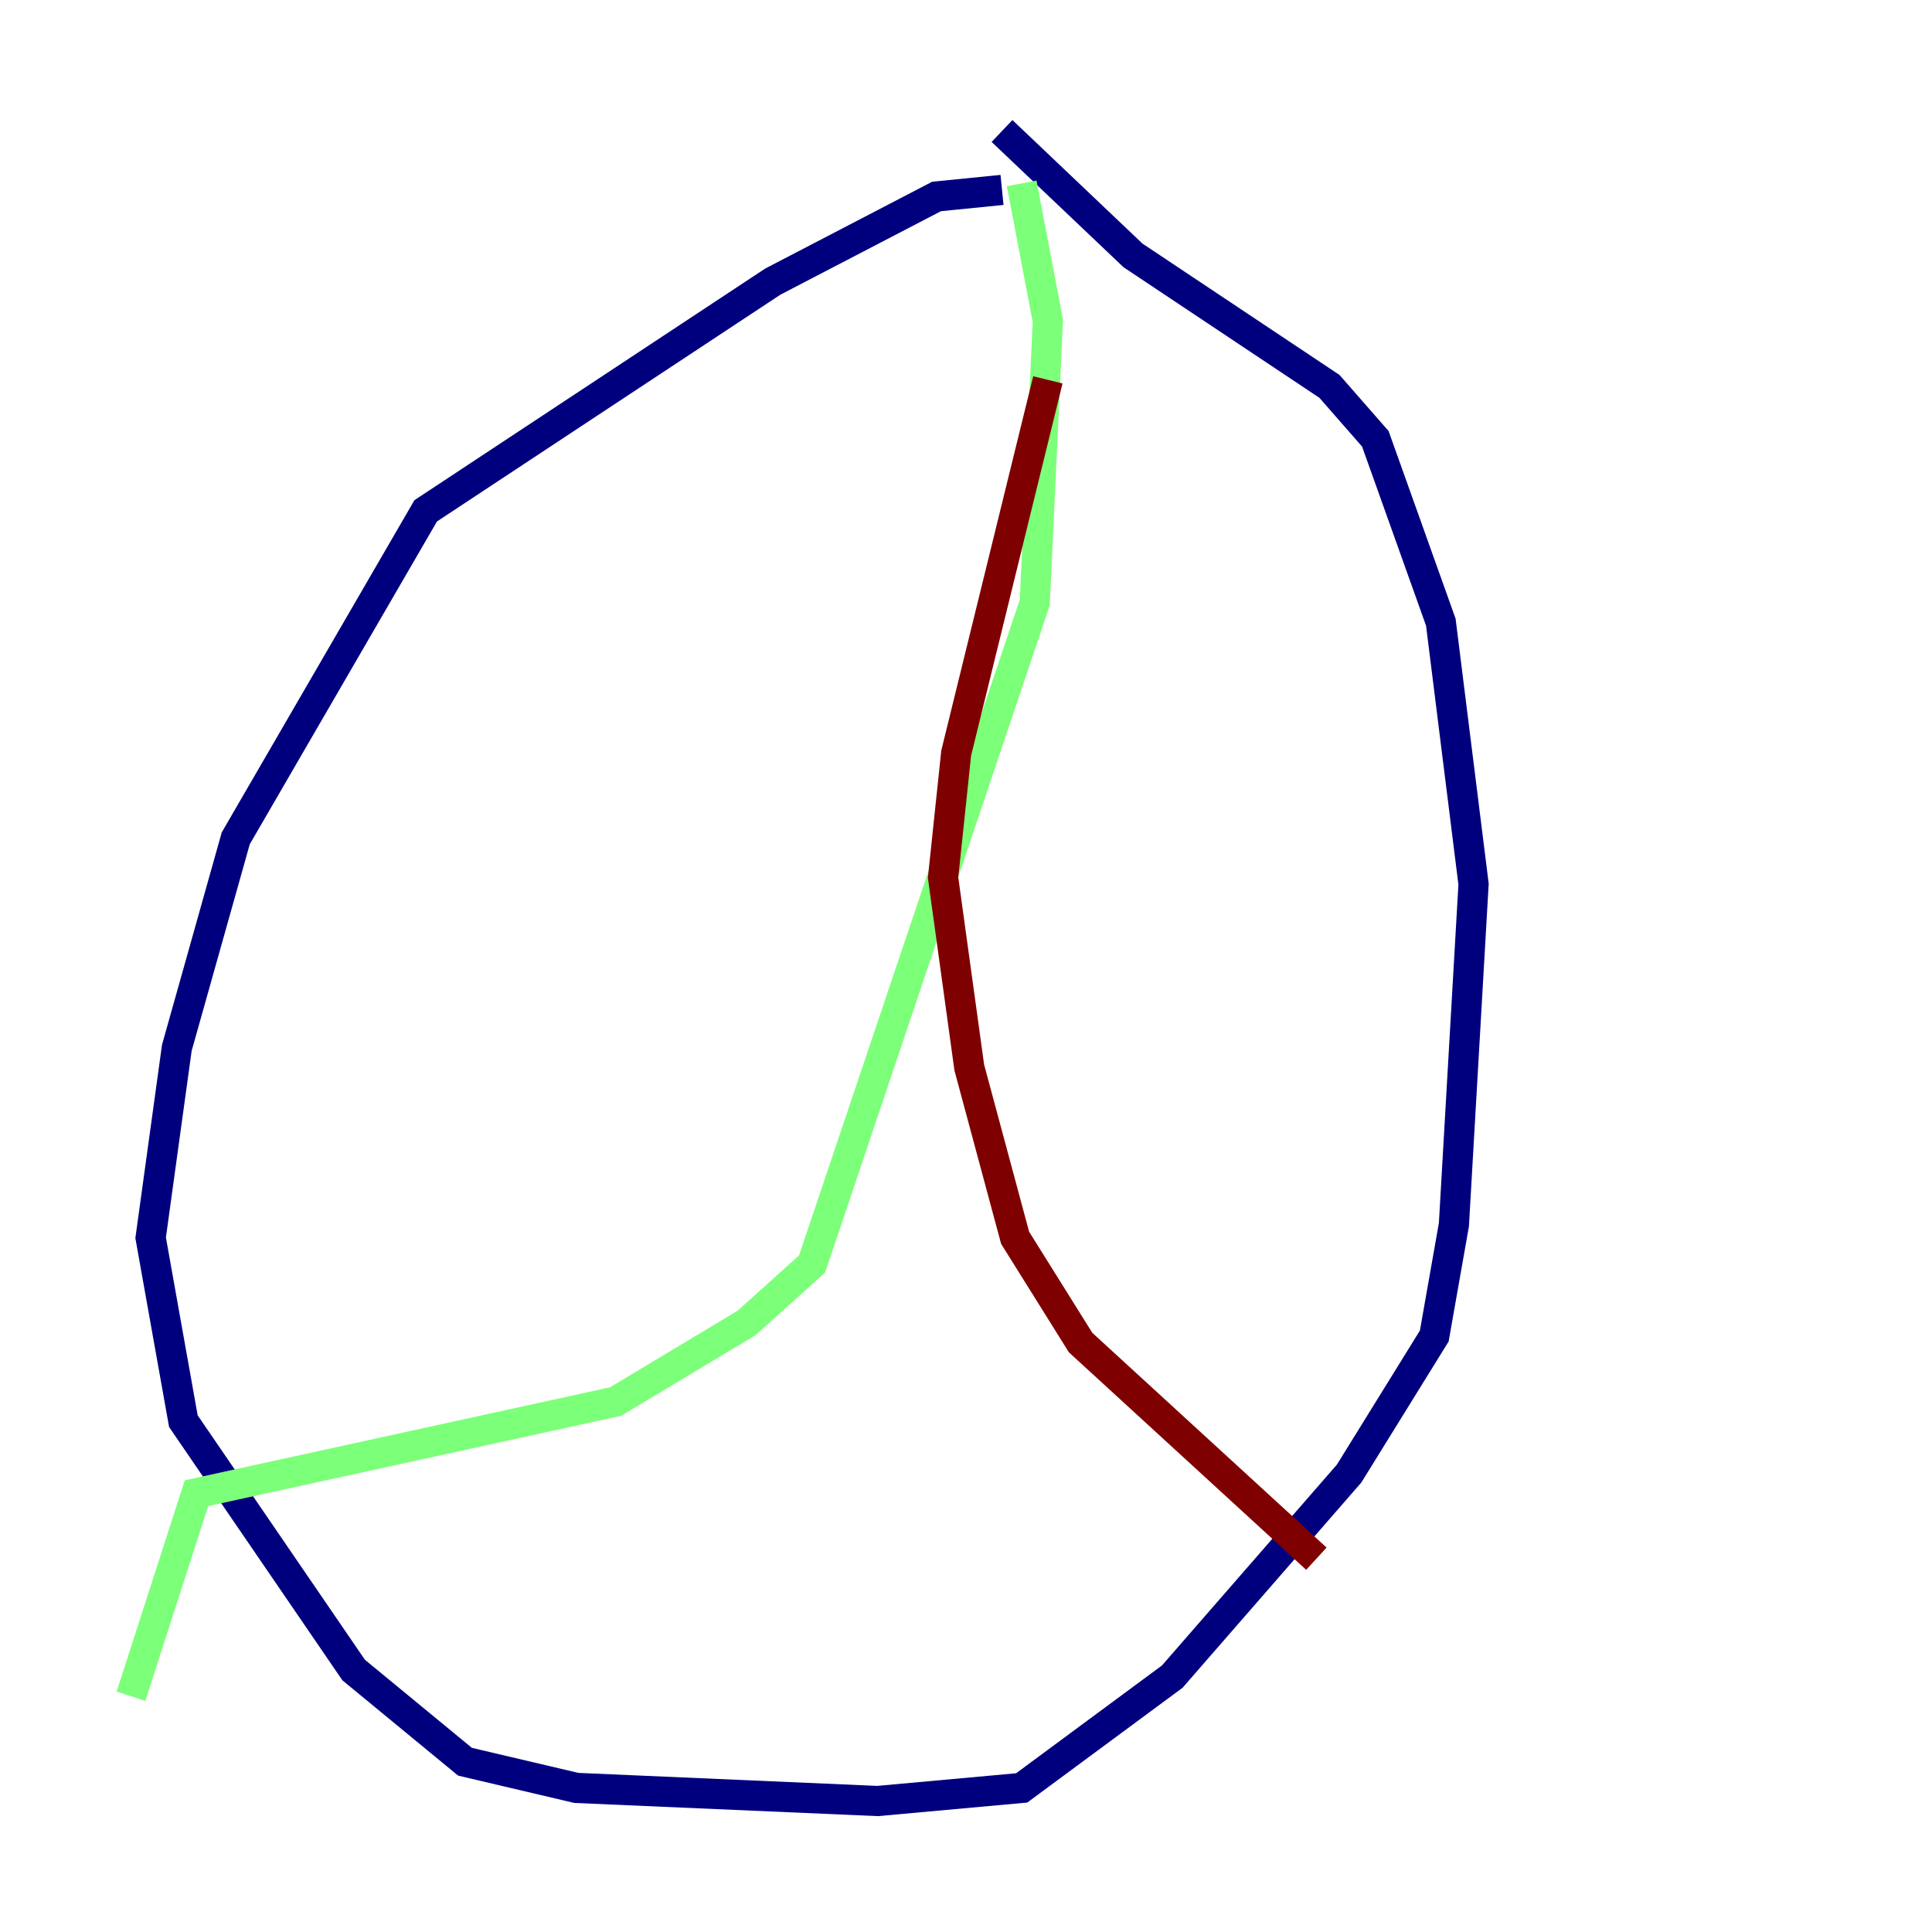 <?xml version="1.0" encoding="utf-8" ?>
<svg baseProfile="tiny" height="128" version="1.2" viewBox="0,0,128,128" width="128" xmlns="http://www.w3.org/2000/svg" xmlns:ev="http://www.w3.org/2001/xml-events" xmlns:xlink="http://www.w3.org/1999/xlink"><defs /><polyline fill="none" points="66.386,8.678 75.064,16.922 88.081,25.6 91.119,29.071 95.458,41.22 97.627,58.576 96.325,81.139 95.024,88.515 89.383,97.627 77.668,111.078 67.688,118.454 58.142,119.322 38.183,118.454 30.807,116.719 23.43,110.644 12.149,94.156 9.98,82.007 11.715,69.424 15.62,55.539 28.203,33.844 51.2,18.658 62.047,13.017 66.386,12.583" stroke="#00007f" stroke-width="2" /><polyline fill="none" points="67.688,12.149 69.424,21.261 68.556,39.919 53.803,83.742 49.464,87.647 40.786,92.854 13.017,98.929 8.678,112.38" stroke="#7cff79" stroke-width="2" /><polyline fill="none" points="69.424,25.166 63.349,49.898 62.481,58.142 64.217,70.725 67.254,82.007 71.593,88.949 87.214,103.268" stroke="#7f0000" stroke-width="2" /></svg>